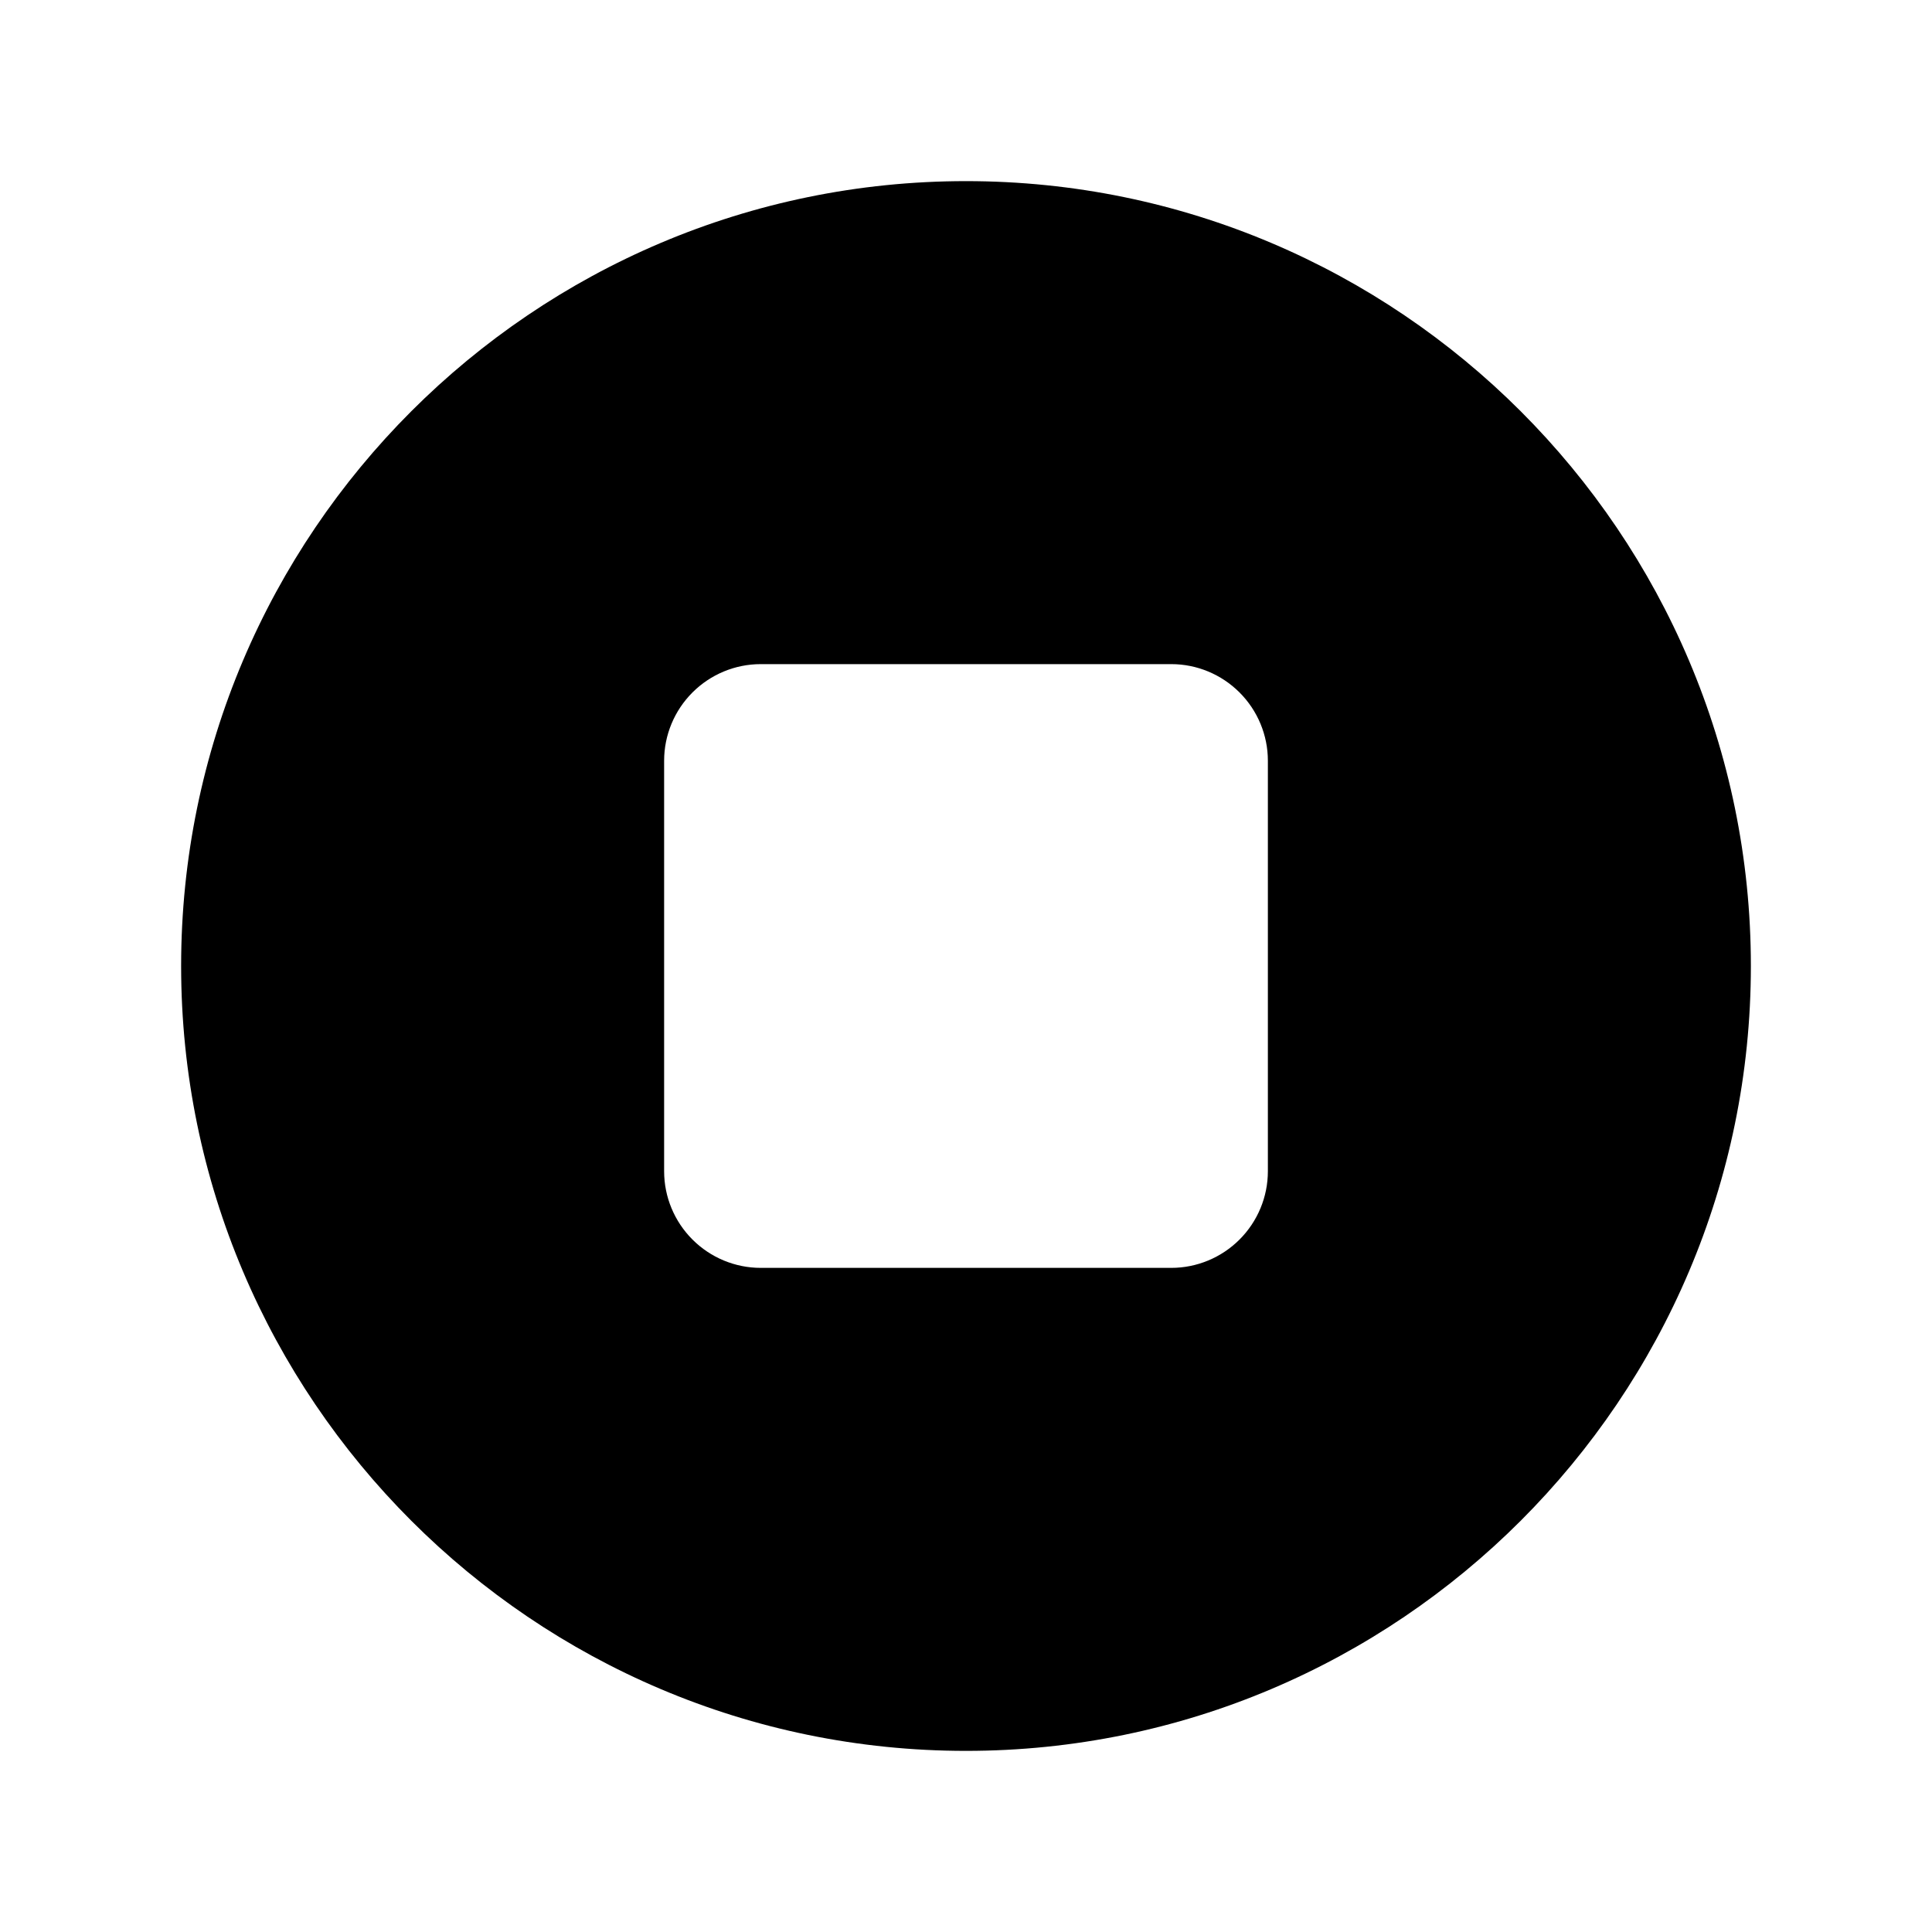 <svg width="24" height="24" viewBox="0 0 24 24" fill="none" xmlns="http://www.w3.org/2000/svg">
<path d="M12 2.25C6.624 2.25 2.25 6.624 2.25 12C2.25 17.376 6.624 21.75 12 21.75C17.376 21.75 21.75 17.376 21.75 12C21.75 6.624 17.376 2.25 12 2.25ZM15.75 14.55C15.75 14.868 15.623 15.173 15.398 15.398C15.173 15.623 14.868 15.75 14.55 15.75H9.45C9.132 15.75 8.827 15.623 8.602 15.398C8.377 15.173 8.25 14.868 8.25 14.55V9.45C8.25 9.132 8.377 8.827 8.602 8.602C8.827 8.377 9.132 8.25 9.45 8.25H14.55C14.868 8.25 15.173 8.377 15.398 8.602C15.623 8.827 15.75 9.132 15.75 9.45V14.55Z" fill="black"/>
</svg>
